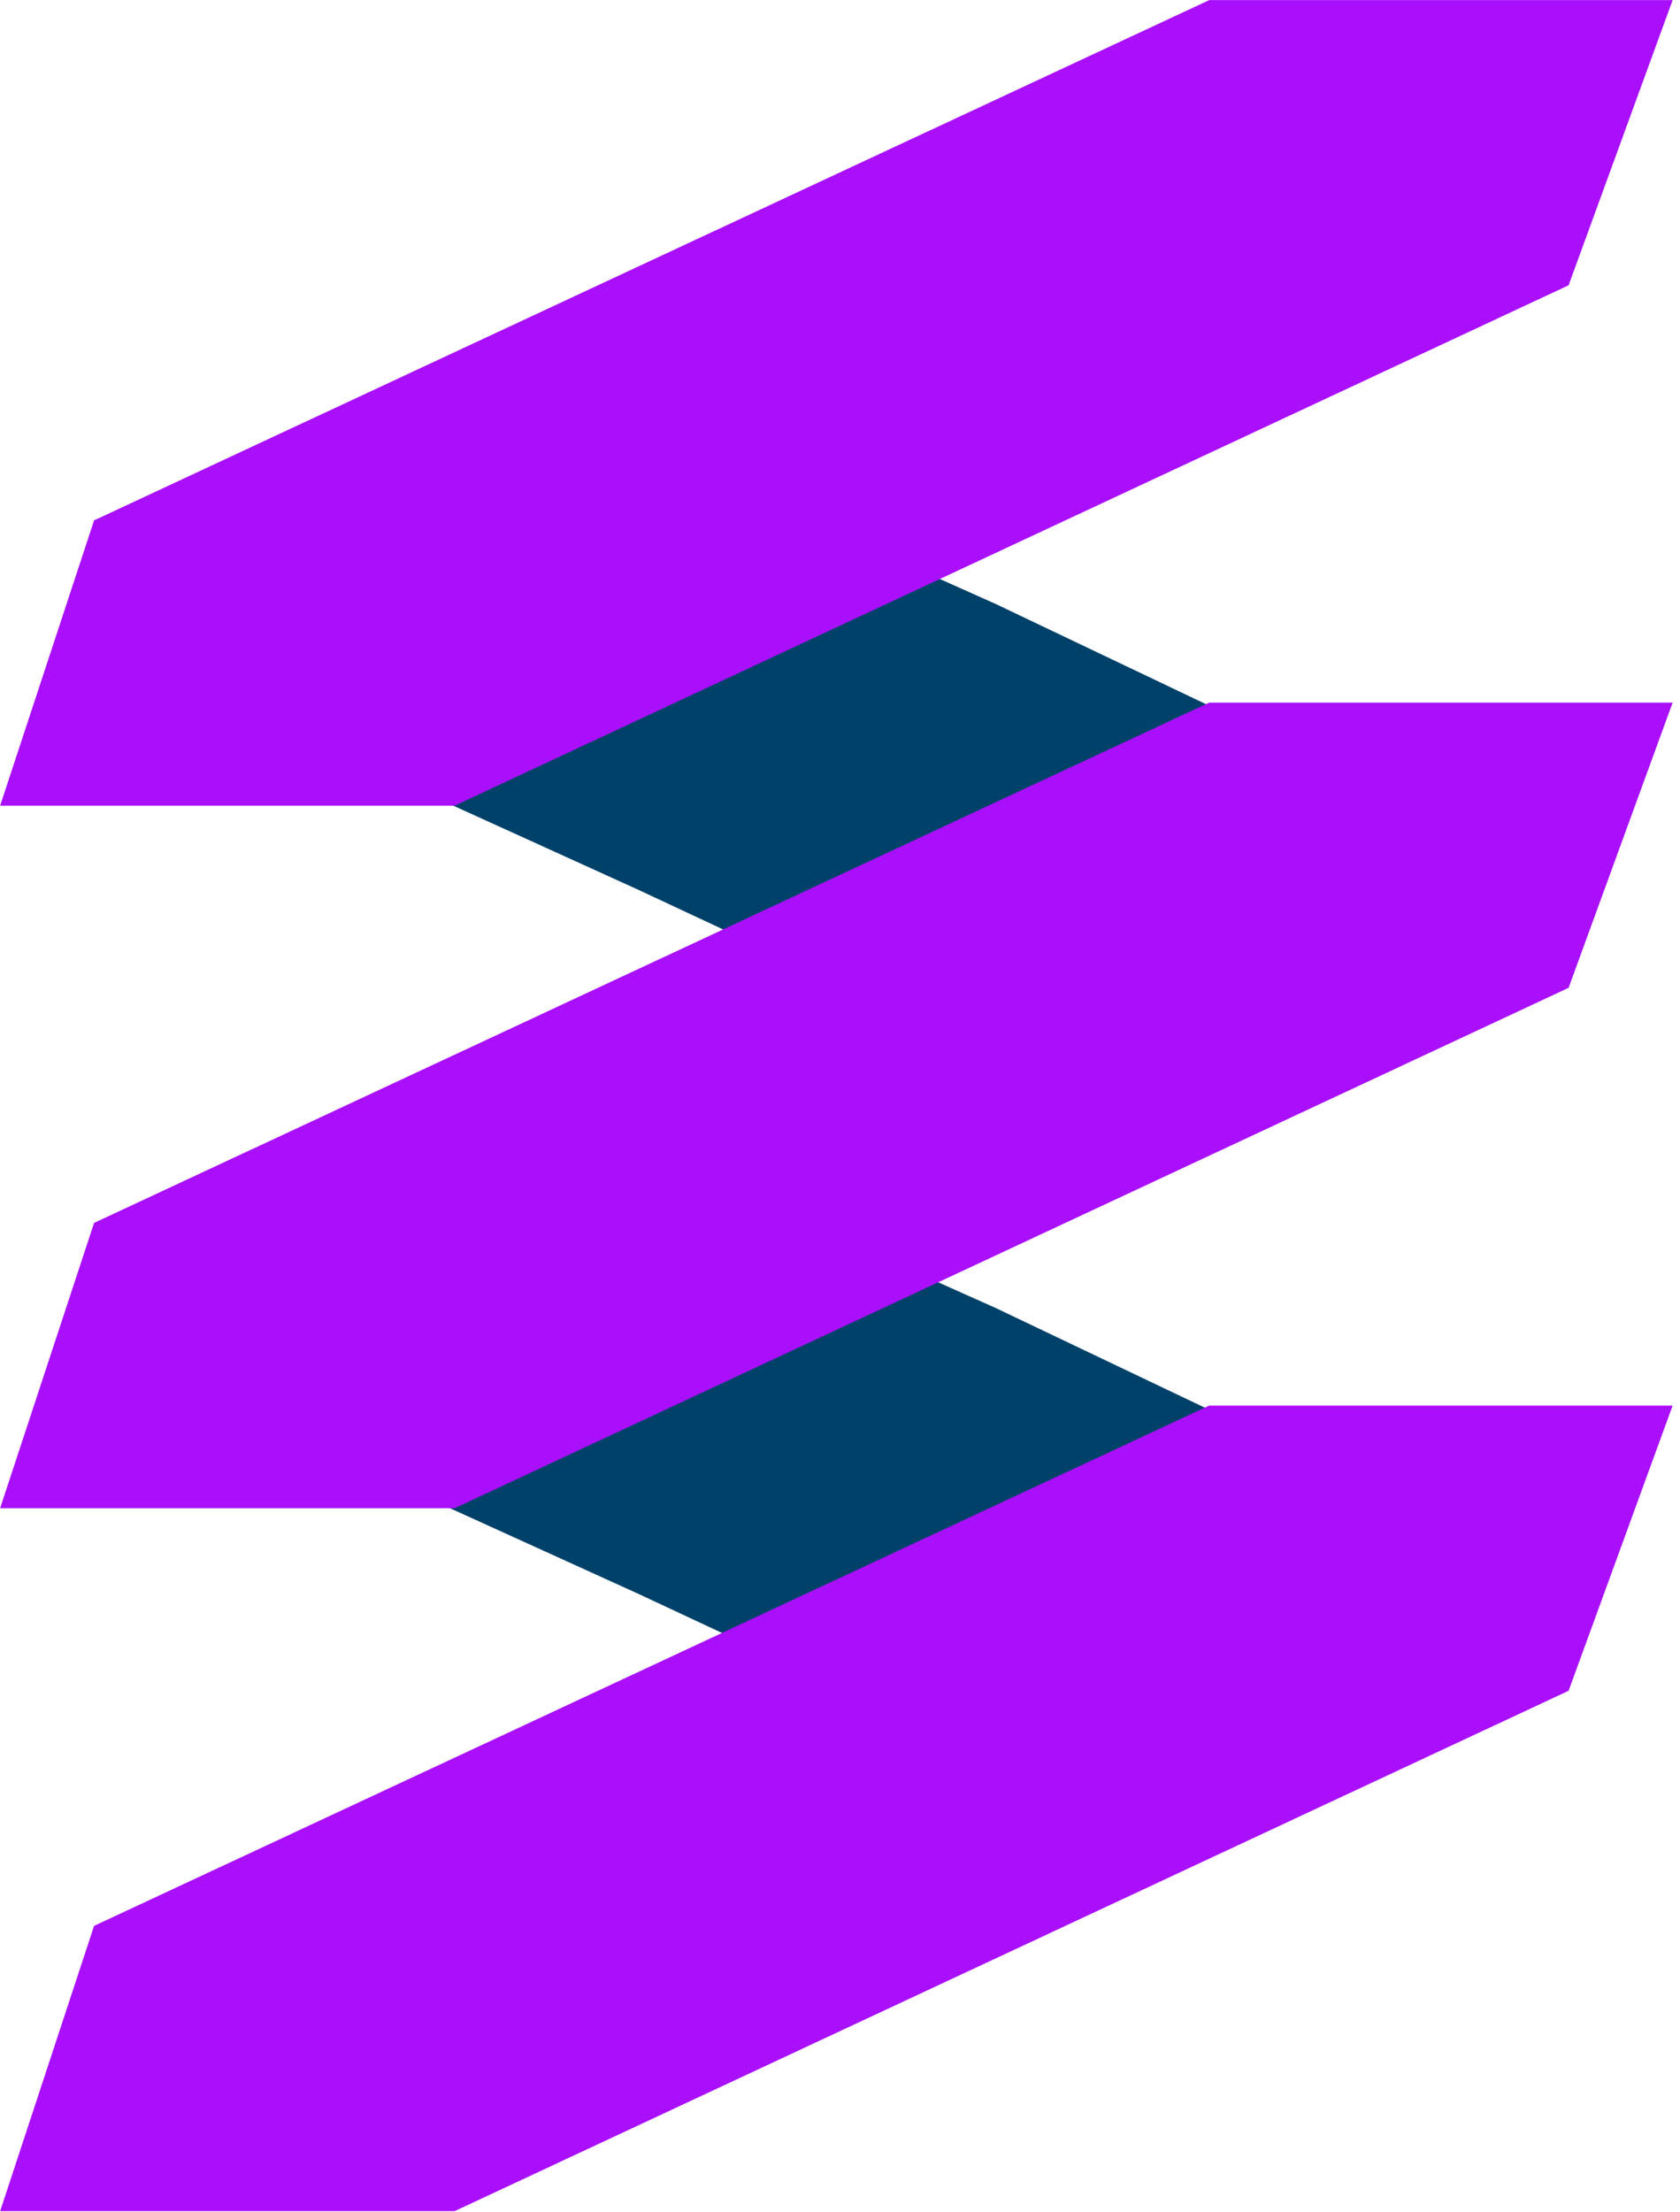 <?xml version="1.0" encoding="UTF-8" standalone="no"?>
<!DOCTYPE svg PUBLIC "-//W3C//DTD SVG 1.1//EN" "http://www.w3.org/Graphics/SVG/1.1/DTD/svg11.dtd">
<svg width="100%" height="100%" viewBox="0 0 158 208" version="1.1" xmlns="http://www.w3.org/2000/svg" xmlns:xlink="http://www.w3.org/1999/xlink" xml:space="preserve" xmlns:serif="http://www.serif.com/" style="fill-rule:evenodd;clip-rule:evenodd;stroke-linejoin:round;stroke-miterlimit:2;">
    <g transform="matrix(1,0,0,1,-173.162,-368.524)">
        <g id="flat--no-effects-" serif:id="flat (no effects)" transform="matrix(0.403,0,0,0.403,54.494,286.965)">
            <g transform="matrix(-0.801,-0.374,-0.374,0.801,1108.41,375.165)">
                <path d="M532.773,414.044L598.17,415.111L662.96,523.097L586.91,522.318L478.636,522.318L455.319,414.648L532.773,414.044Z" style="fill:rgb(0,65,106);"/>
            </g>
            <g transform="matrix(-0.801,-0.374,-0.374,0.801,1108.41,210.898)">
                <path d="M532.773,414.044L598.17,415.111L662.96,523.097L586.91,522.318L478.636,522.318L455.319,414.648L532.773,414.044Z" style="fill:rgb(0,65,106);"/>
            </g>
            <g transform="matrix(1,0,0,1,0,-22.165)">
                <path d="M294.493,412.522L316.418,345.957L576.658,224.568L684.803,224.568L660.522,291.11L400.556,412.522L294.493,412.522Z" style="fill:rgb(170,15,251);"/>
            </g>
            <g transform="matrix(1,0,0,1,0,141.75)">
                <path d="M294.493,412.522L316.418,345.957L576.658,224.568L684.803,224.568L660.522,291.11L400.556,412.522L294.493,412.522Z" style="fill:rgb(170,15,251);"/>
            </g>
            <g transform="matrix(1,0,0,1,0,305.768)">
                <path d="M294.493,412.522L316.418,345.957L576.658,224.568L684.803,224.568L660.522,291.11L400.556,412.522L294.493,412.522Z" style="fill:rgb(170,15,251);"/>
            </g>
        </g>
    </g>
</svg>
